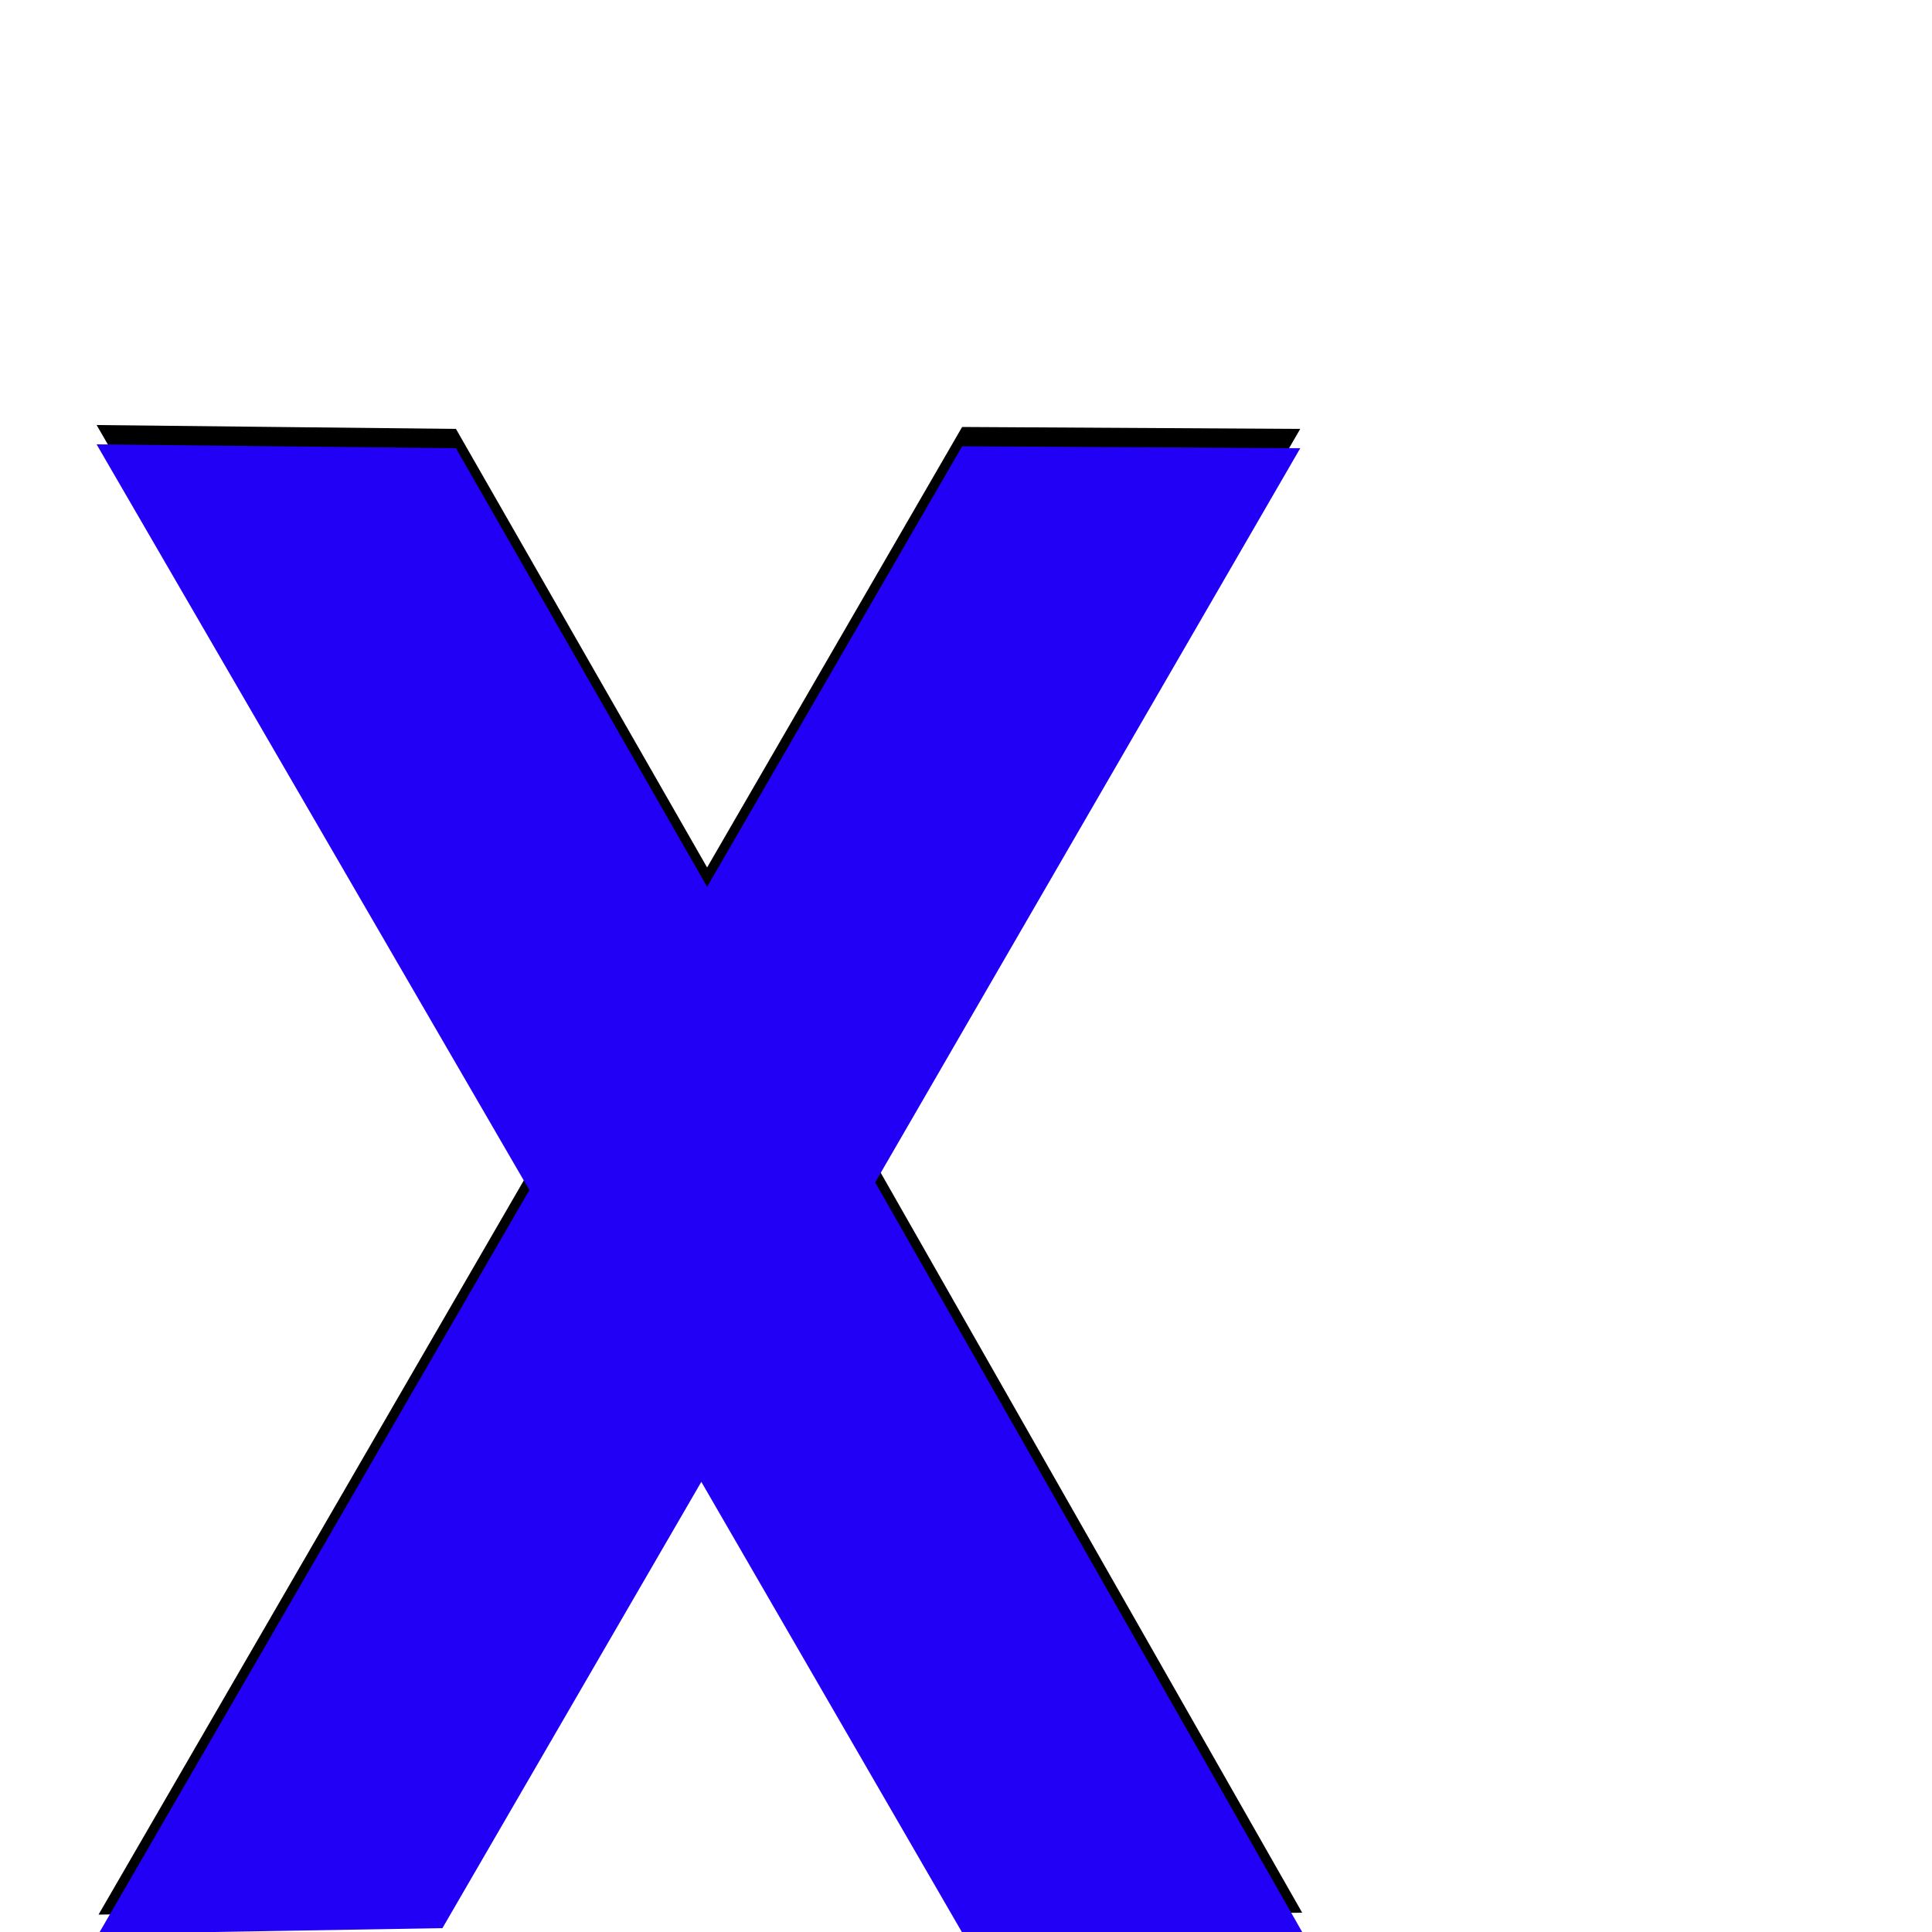<svg xmlns="http://www.w3.org/2000/svg" viewBox="0 -1000 1000 1000">
	<path fill="#000000" d="M50 -780L236 -778L366 -551L498 -779L673 -778L453 -398L674 -10L499 -8L363 -243L229 -12L51 -9L274 -394Z"/>
	<path fill="#2200f5" d="M50 -770L236 -768L366 -541L498 -769L673 -768L453 -388L674 0L499 2L363 -233L229 -2L51 1L274 -384Z"/>
</svg>